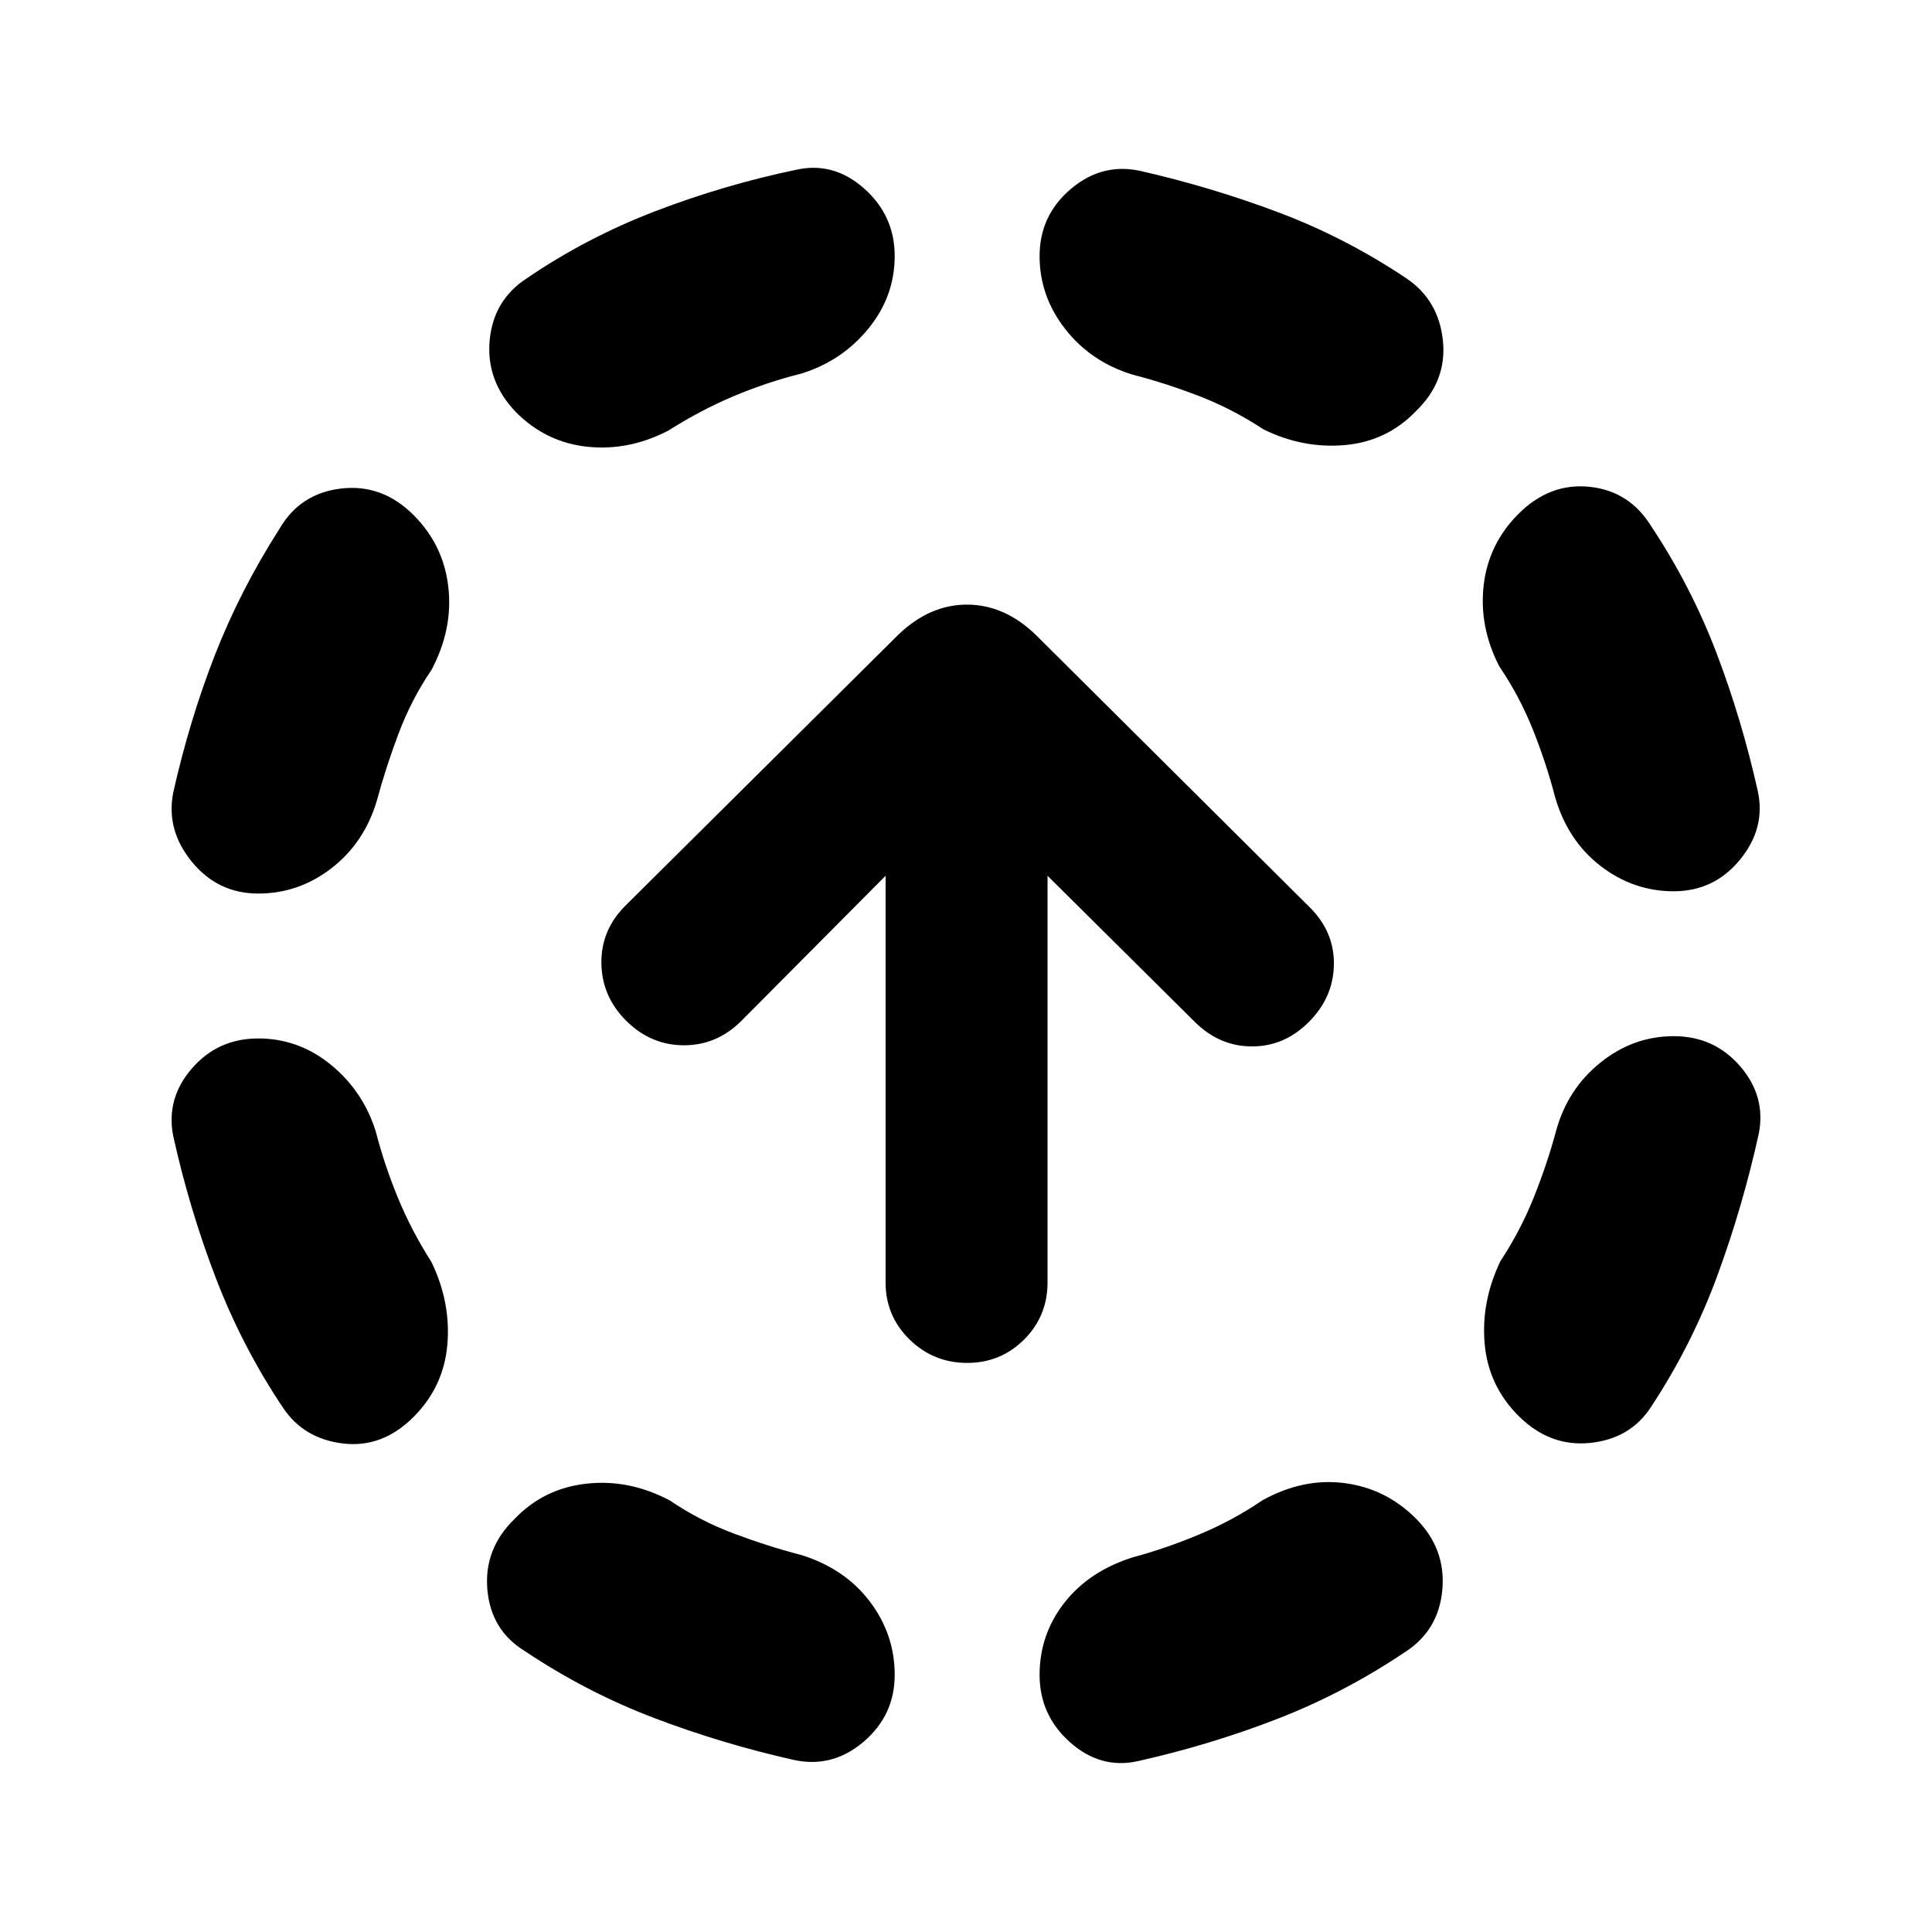<svg xmlns="http://www.w3.org/2000/svg" height="20" viewBox="0 -960 960 960" width="20"><path d="M186.74-397.7q4.3 16.66 10.98 32.87 6.67 16.22 16.71 32 9.7 20.22 7.85 41.09-1.85 20.87-16.8 35.83-15.52 15.52-35.05 13.17-19.52-2.35-29.78-17.74-20.3-30.3-33.46-64.61-13.15-34.3-21.15-70.61-3.56-18.52 9.33-33.41Q108.26-444 128.35-444q20.08 0 36.11 13.11 16.02 13.11 22.28 33.19Zm27.69-229.47q-10.04 14.78-16.43 31.78-6.39 17-10.7 33.09-6.26 21.08-22.56 33.69Q148.43-516 128.35-516q-20.09 0-32.98-15.74-12.89-15.74-9.33-34.26 8-35.74 20.59-68.13 12.59-32.39 32.33-63.26 10.26-17.52 30.63-19.87 20.37-2.35 35.89 13.17 14.95 14.96 17.3 35.83 2.35 20.87-8.35 41.09Zm118.4 412.74q14.78 10.04 31.78 16.43 17 6.39 33.65 10.7 21.65 6.82 33.98 23.13 12.33 16.3 12.33 36.39 0 20.08-15.46 33.26-15.46 13.17-34.55 9.04-35.73-8-69.54-20.87-33.8-12.87-64.11-33.17-16.95-10.26-18.74-30.63-1.78-20.37 13.74-35.33 14.39-14.95 35.55-17.3 21.15-2.35 41.37 8.35Zm65.43-559.96q-17.22 4.3-33.72 11.26t-32.28 17q-19.65 10.26-40.24 8.13-20.59-2.13-35.54-17.09-14.96-15.52-13.18-35.61 1.79-20.08 18.31-30.91 29.74-20.3 64.04-33.46 34.31-13.15 70.05-20.58 18.52-4.13 33.69 9.32 15.18 13.46 15.18 33.55 0 20.08-13.11 36.11-13.11 16.02-33.2 22.28Zm228.91 559.96q20.22-11.27 40.81-8.64 20.59 2.64 35.54 17.59 14.96 14.96 13.18 35.33-1.79 20.37-18.74 31.19-30.31 20.31-63.55 33.18-33.24 12.87-68.97 20.87-18.53 4.13-33.7-9.33-15.17-13.46-15.17-33.54 0-20.09 12.32-35.83 12.33-15.74 33.98-22.56 16.09-4.31 32.8-11.27 16.72-6.95 31.5-16.99Zm-64.3-559.4q-20.65-6.26-33.48-22.56-12.82-16.31-12.82-36.39 0-20.09 15.45-33.26 15.46-13.18 34.55-9.05 35.17 8 68.63 20.59 33.45 12.59 63.76 32.89 15.95 10.83 18.02 30.91 2.06 20.09-13.46 35.05-14.39 14.95-35.26 16.8-20.87 1.85-40.52-7.85-15.22-10.04-31.72-16.43-16.5-6.39-33.15-10.7Zm210.39 375.57q5.7-20.65 22-33.76 16.31-13.11 36.39-13.11 20.09 0 32.98 14.89 12.89 14.89 9.33 33.41-8 36.31-20.59 70.61-12.59 34.31-32.89 65.18-10.26 15.95-30.35 18.02-20.09 2.06-35.61-13.46-14.95-14.95-16.8-35.82-1.85-20.87 7.85-41.09 10.04-15.22 16.71-32 6.68-16.78 10.98-32.87ZM745-628.87q-10.13-19.65-7.78-40.24 2.35-20.59 17.3-35.54 15.52-15.52 35.33-13.46 19.8 2.07 30.63 19.59 19.74 29.74 32.33 62.69 12.58 32.96 20.58 68.7 4.13 18.52-8.76 34.26-12.89 15.74-32.98 15.74-20.08 0-36.39-12.61-16.3-12.61-22.56-34.26-4.31-16.65-10.98-33.37-6.68-16.72-16.72-31.5ZM480.57-282.78q-16.7 0-28.61-11.63-11.92-11.63-11.92-28.4v-202.02l-71.65 72.09q-12.13 12.13-28.53 12.13t-28.67-12.13q-12.15-12.13-12.36-28.61-.22-16.48 11.91-28.61l135.62-134.65q15.56-14.96 34.13-14.96t34.12 14.96l136.35 135.6q12.13 12.16 11.84 28.4-.28 16.24-12.41 28.4-12.13 12.17-28.25 12.17-16.12 0-28.4-12.13l-73.22-72.66v202.03q0 16.76-11.63 28.39-11.63 11.63-28.32 11.63Z"/></svg>